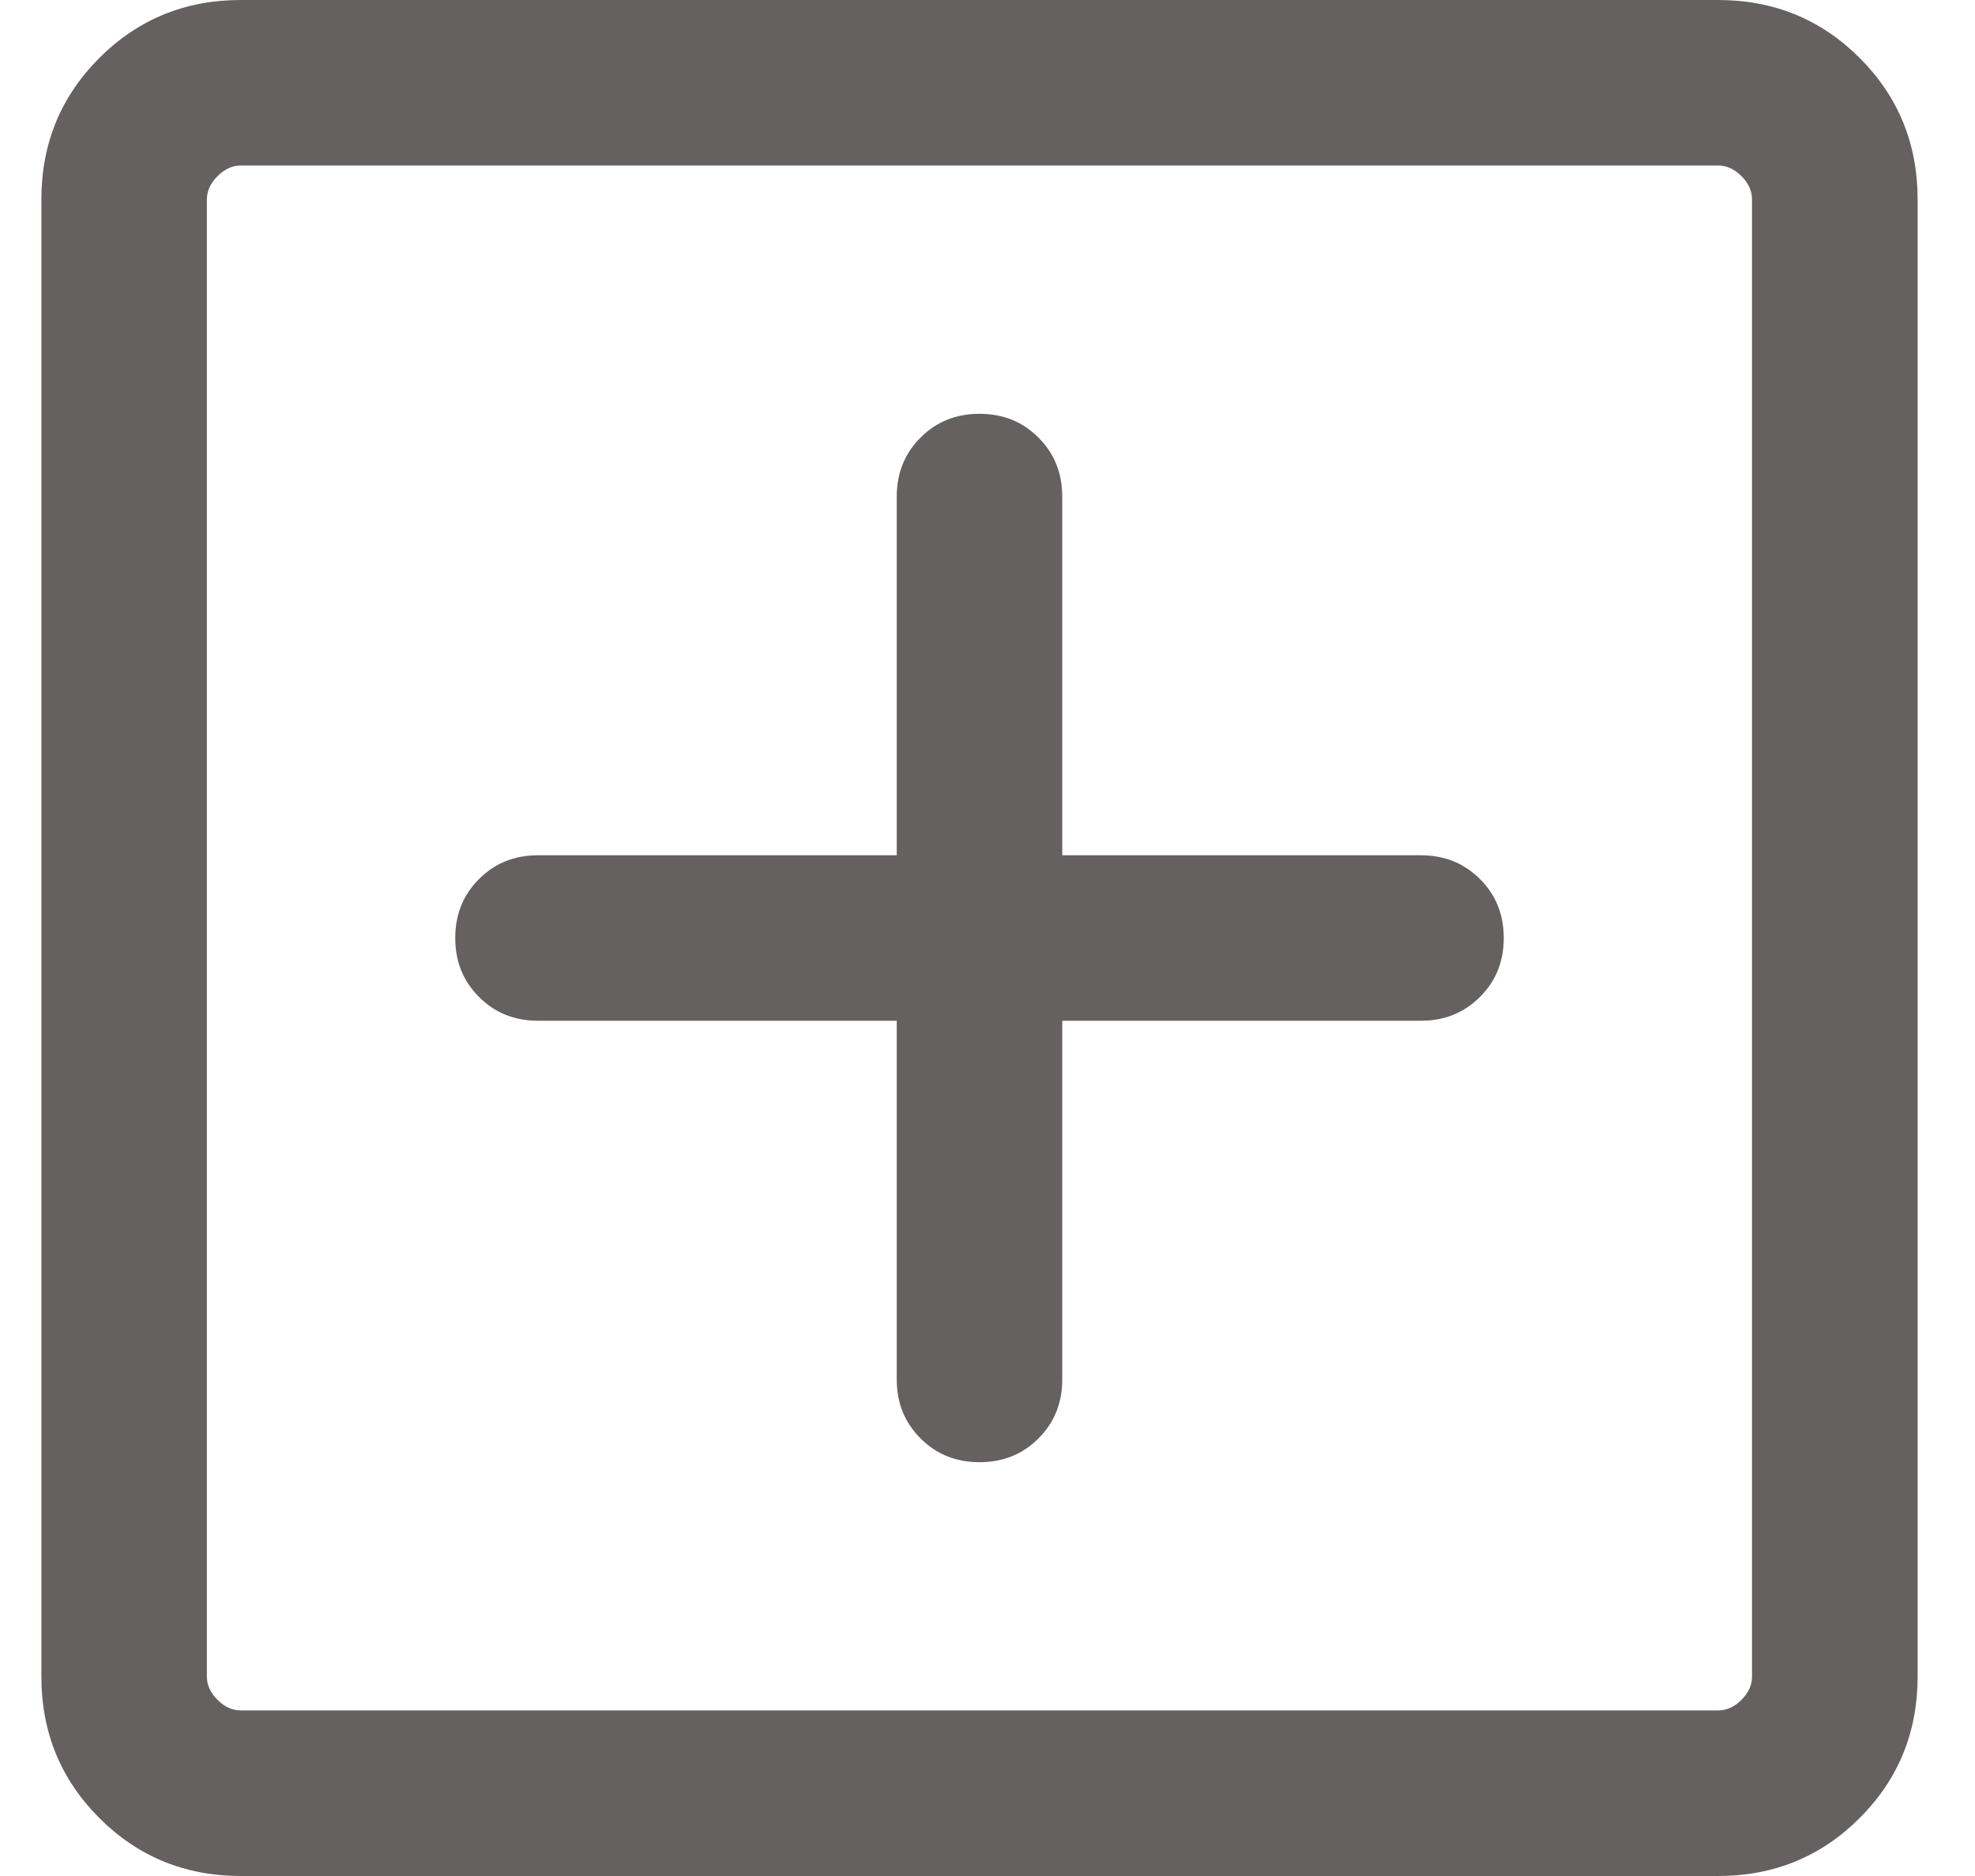 <svg width="20" height="19" viewBox="0 0 20 19" fill="none" xmlns="http://www.w3.org/2000/svg">
<path d="M9.081 10.338V13.971C9.081 14.209 9.161 14.408 9.322 14.568C9.482 14.729 9.681 14.809 9.919 14.809C10.157 14.809 10.356 14.729 10.516 14.568C10.677 14.408 10.757 14.209 10.757 13.971V10.338H14.389C14.627 10.338 14.826 10.258 14.987 10.097C15.148 9.937 15.228 9.738 15.228 9.5C15.228 9.262 15.148 9.063 14.987 8.903C14.826 8.742 14.627 8.662 14.389 8.662H10.757V5.029C10.757 4.792 10.677 4.592 10.516 4.432C10.356 4.271 10.157 4.191 9.919 4.191C9.681 4.191 9.482 4.271 9.322 4.432C9.161 4.592 9.081 4.792 9.081 5.029V8.662H5.448C5.21 8.662 5.011 8.742 4.851 8.903C4.69 9.063 4.61 9.262 4.61 9.5C4.61 9.738 4.69 9.937 4.851 10.097C5.011 10.258 5.21 10.338 5.448 10.338H9.081ZM2.439 19C1.875 19 1.397 18.804 1.006 18.413C0.615 18.022 0.419 17.544 0.419 16.98V2.02C0.419 1.456 0.615 0.978 1.006 0.587C1.397 0.196 1.875 0 2.439 0H17.398C17.963 0 18.441 0.196 18.832 0.587C19.223 0.978 19.419 1.456 19.419 2.02V16.98C19.419 17.544 19.223 18.022 18.832 18.413C18.441 18.804 17.963 19 17.398 19H2.439ZM2.439 17.323H17.398C17.485 17.323 17.563 17.288 17.635 17.216C17.707 17.144 17.742 17.066 17.742 16.98V2.02C17.742 1.934 17.707 1.856 17.635 1.784C17.563 1.712 17.485 1.676 17.398 1.676H2.439C2.353 1.676 2.275 1.712 2.203 1.784C2.131 1.856 2.095 1.934 2.095 2.02V16.98C2.095 17.066 2.131 17.144 2.203 17.216C2.275 17.288 2.353 17.323 2.439 17.323Z" fill="#666161"/>
</svg>
